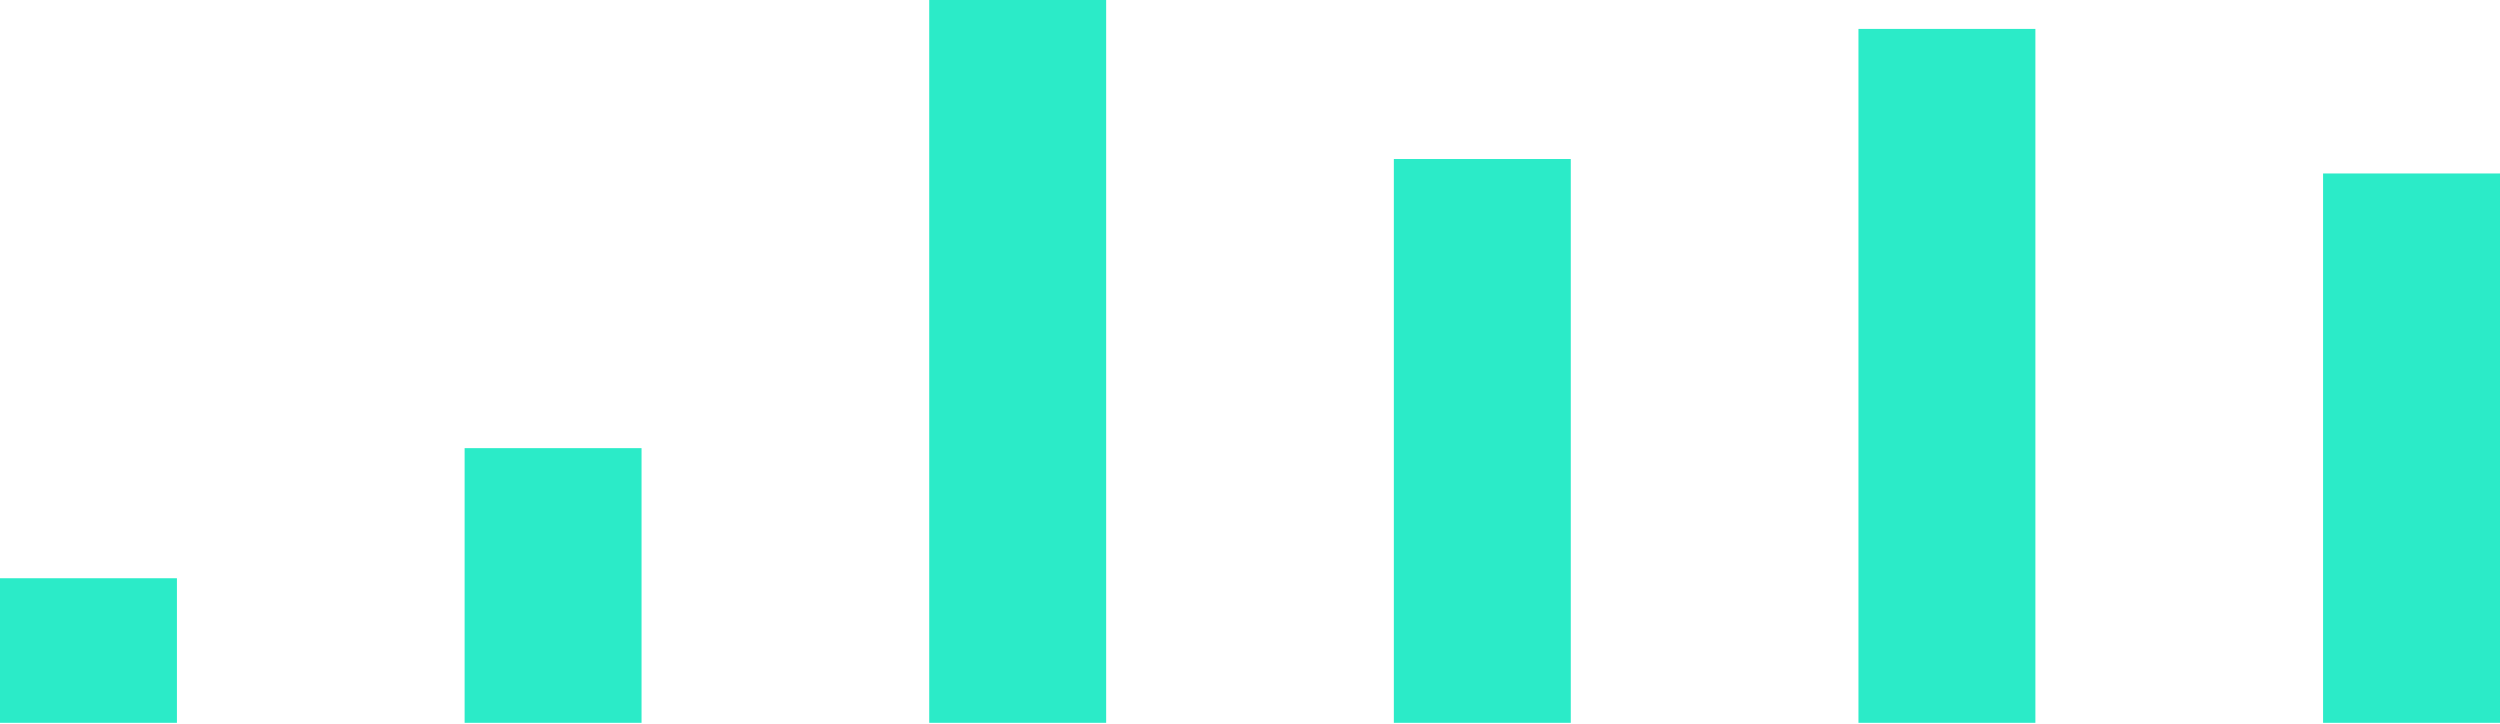 <svg width="580" height="168" viewBox="0 0 580 168" fill="none" xmlns="http://www.w3.org/2000/svg">
<path d="M0 134.154H41.047V167.693H0V134.154Z" fill="#2BEBC8"/>
<path d="M107.791 103.97H148.838V167.693H107.791V103.97Z" fill="#2BEBC8"/>
<path d="M215.581 0H256.628V167.693H215.581V0Z" fill="#2BEBC8"/>
<path d="M323.372 36.892H364.419V167.693H323.372V36.892Z" fill="#2BEBC8"/>
<path d="M431.163 6.708H472.21V167.693H431.163V6.708Z" fill="#2BEBC8"/>
<path d="M538.953 40.246H580V167.693H538.953V40.246Z" fill="#2BEBC8"/>
</svg>
